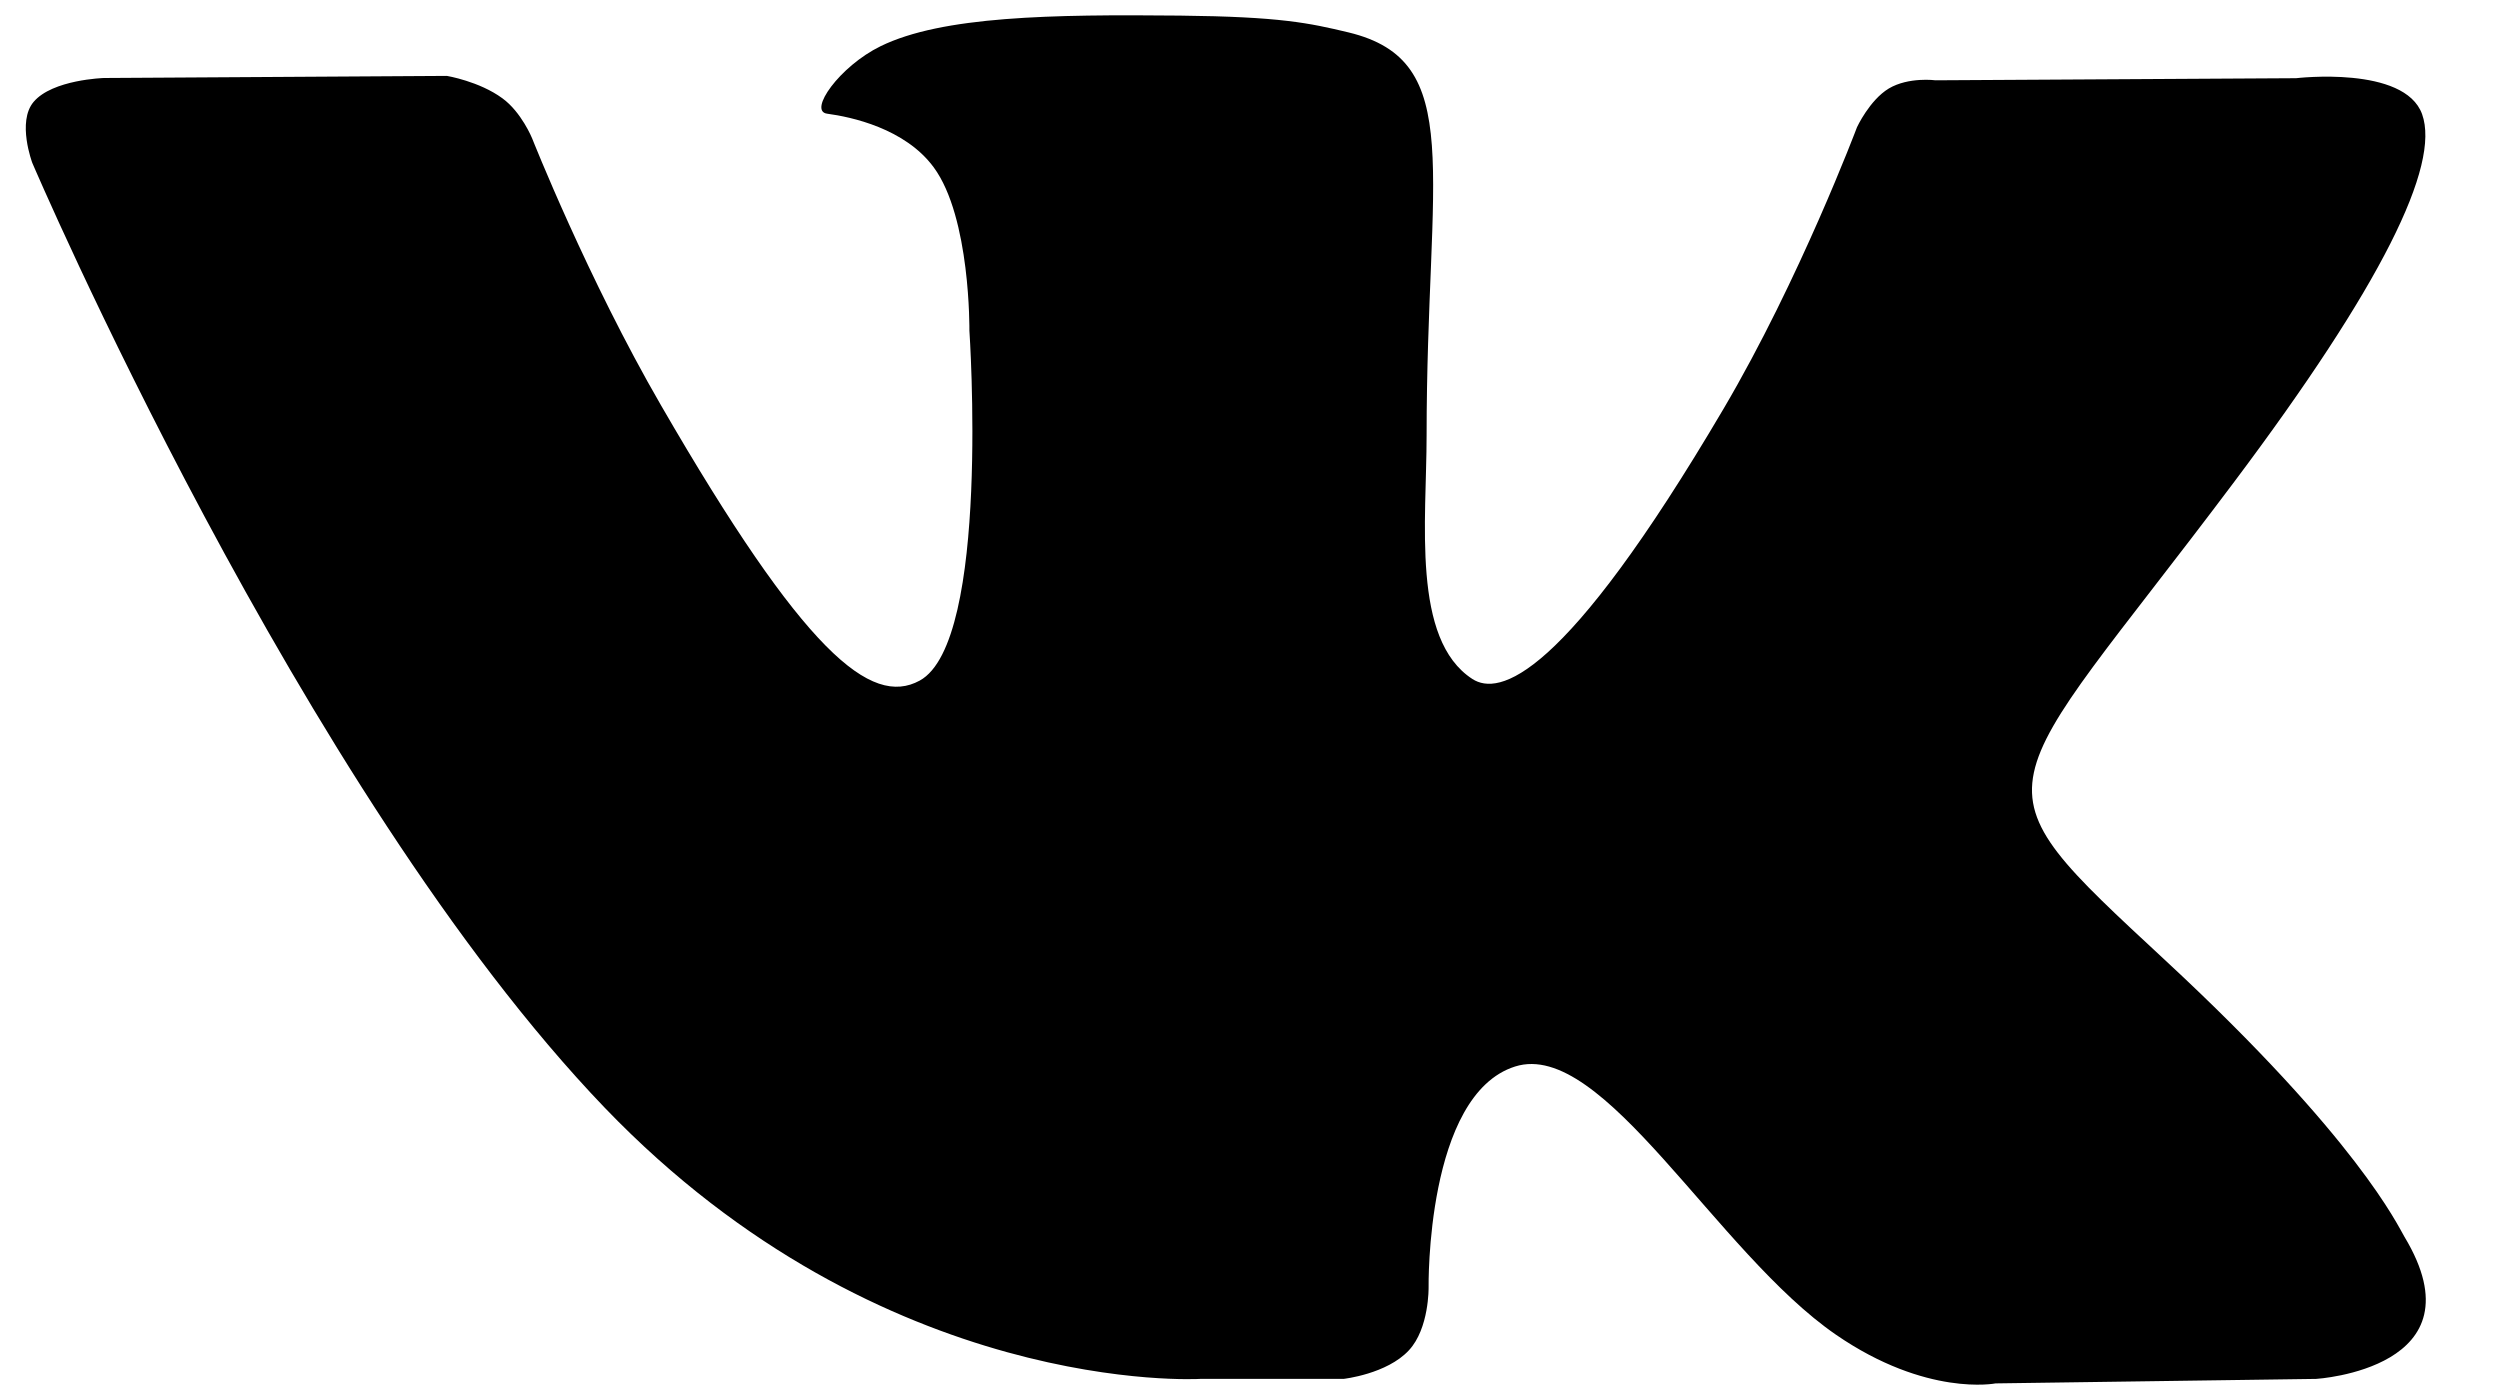 <svg width="25" height="14" viewBox="0 0 25 14" fill="none" xmlns="http://www.w3.org/2000/svg">
<path d="M24.044 12.367C23.979 12.259 23.58 11.392 21.66 9.61C19.65 7.744 19.92 8.047 22.341 4.82C23.816 2.855 24.405 1.655 24.221 1.142C24.045 0.653 22.961 0.782 22.961 0.782L19.355 0.803C19.355 0.803 19.087 0.767 18.888 0.885C18.695 1.002 18.57 1.272 18.57 1.272C18.57 1.272 17.998 2.793 17.236 4.087C15.63 6.815 14.986 6.959 14.724 6.79C14.113 6.395 14.266 5.203 14.266 4.357C14.266 1.712 14.667 0.609 13.485 0.324C13.092 0.23 12.804 0.167 11.8 0.156C10.513 0.143 9.422 0.161 8.806 0.462C8.395 0.663 8.078 1.112 8.272 1.137C8.51 1.169 9.05 1.283 9.337 1.673C9.707 2.175 9.694 3.306 9.694 3.306C9.694 3.306 9.907 6.419 9.197 6.806C8.71 7.072 8.042 6.53 6.61 4.053C5.876 2.786 5.321 1.383 5.321 1.383C5.321 1.383 5.215 1.122 5.024 0.983C4.793 0.813 4.469 0.759 4.469 0.759L1.04 0.78C1.04 0.78 0.525 0.795 0.336 1.019C0.168 1.218 0.323 1.629 0.323 1.629C0.323 1.629 3.008 7.91 6.047 11.077C8.836 13.98 12.001 13.789 12.001 13.789H13.435C13.435 13.789 13.869 13.741 14.089 13.503C14.293 13.284 14.286 12.873 14.286 12.873C14.286 12.873 14.257 10.948 15.151 10.665C16.032 10.386 17.163 12.525 18.361 13.348C19.267 13.971 19.956 13.834 19.956 13.834L23.162 13.789C23.162 13.789 24.839 13.686 24.044 12.367Z" fill="black"/>
</svg>
